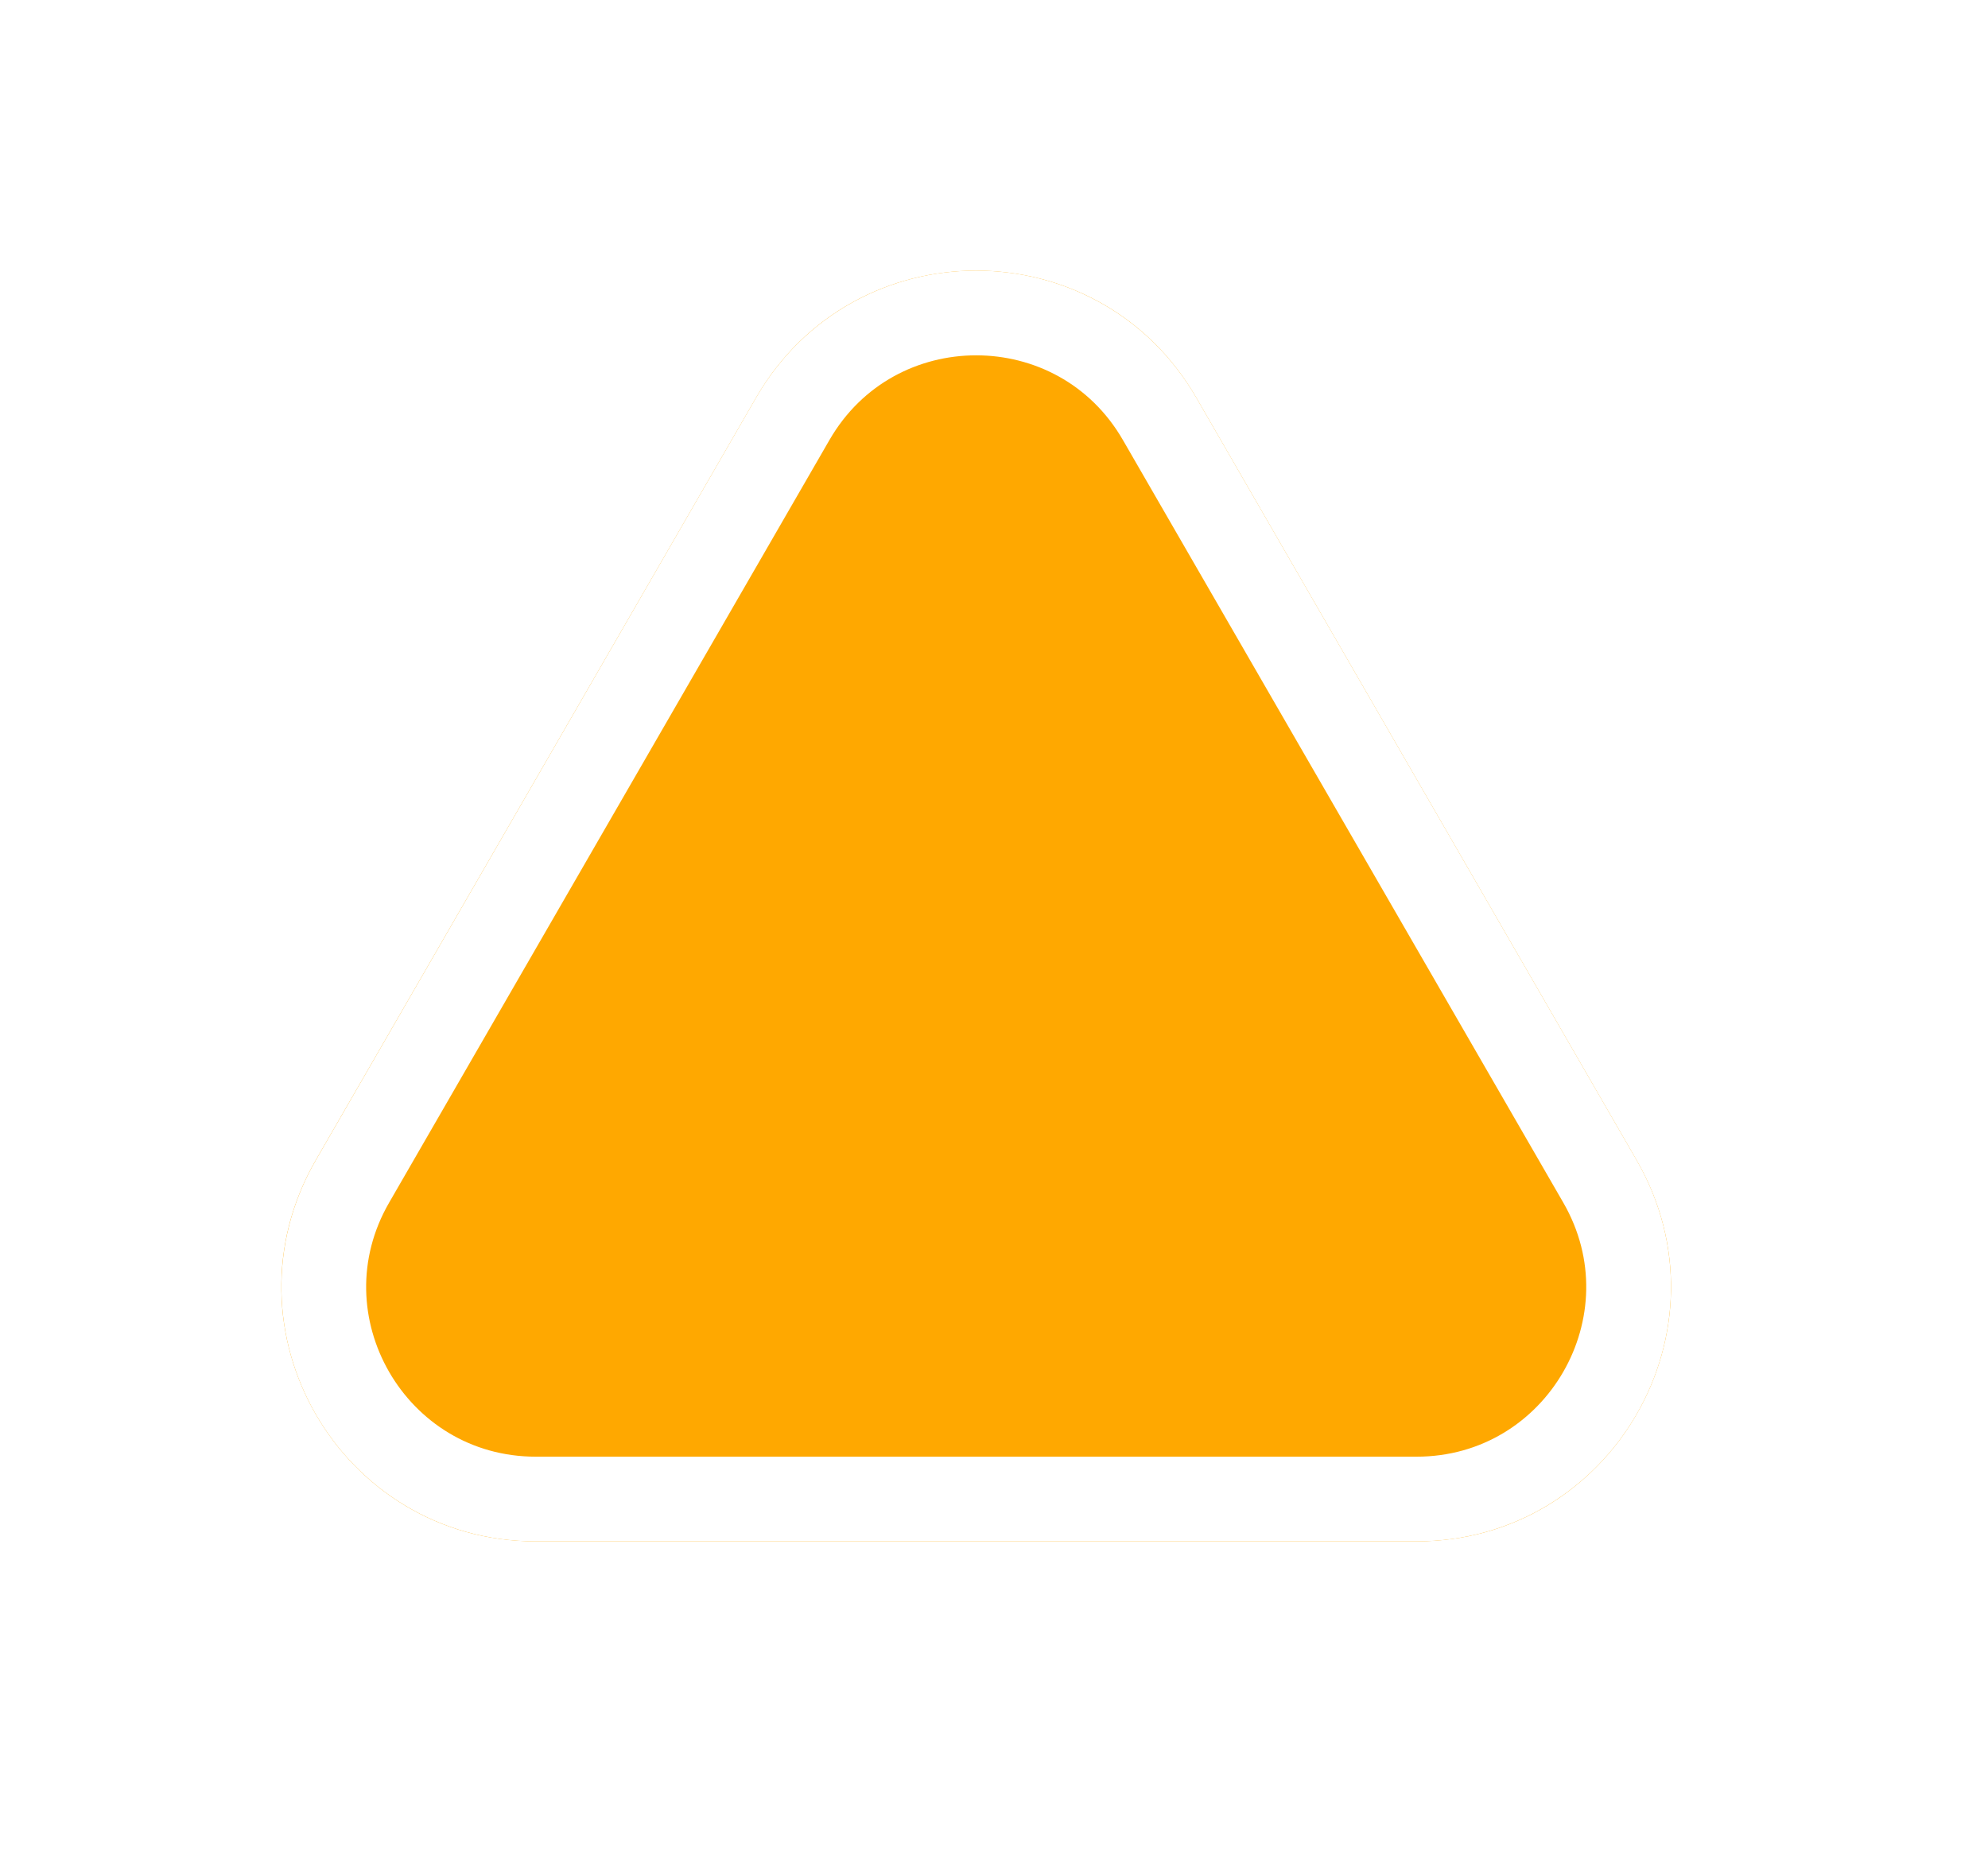 <svg width="29" height="27" viewBox="0 0 29 27" fill="none" xmlns="http://www.w3.org/2000/svg">
<g filter="url(#filter0_d_452_242)">
<path d="M9.789 4.562C11.216 2.09 14.784 2.09 16.211 4.562L22.634 15.686C24.061 18.158 22.277 21.248 19.422 21.248H6.578C3.723 21.248 1.939 18.158 3.366 15.686L9.789 4.562Z" fill="#FFA800"/>
<path d="M10.324 4.871C11.513 2.811 14.487 2.811 15.676 4.871L22.099 15.995C23.288 18.055 21.801 20.63 19.422 20.63H6.578C4.199 20.63 2.712 18.055 3.902 15.995L10.324 4.871Z" stroke="white" stroke-width="1.236" stroke-linecap="round" stroke-linejoin="round"/>
</g>
<defs>
<filter id="filter0_d_452_242" x="0.394" y="0.238" width="27.692" height="25.96" filterUnits="userSpaceOnUse" color-interpolation-filters="sRGB">
<feFlood flood-opacity="0" result="BackgroundImageFix"/>
<feColorMatrix in="SourceAlpha" type="matrix" values="0 0 0 0 0 0 0 0 0 0 0 0 0 0 0 0 0 0 127 0" result="hardAlpha"/>
<feOffset dx="1.24" dy="1.24"/>
<feGaussianBlur stdDeviation="1.855"/>
<feComposite in2="hardAlpha" operator="out"/>
<feColorMatrix type="matrix" values="0 0 0 0 0 0 0 0 0 0 0 0 0 0 0 0 0 0 0.25 0"/>
<feBlend mode="normal" in2="BackgroundImageFix" result="effect1_dropShadow_452_242"/>
<feBlend mode="normal" in="SourceGraphic" in2="effect1_dropShadow_452_242" result="shape"/>
</filter>
</defs>
</svg>
